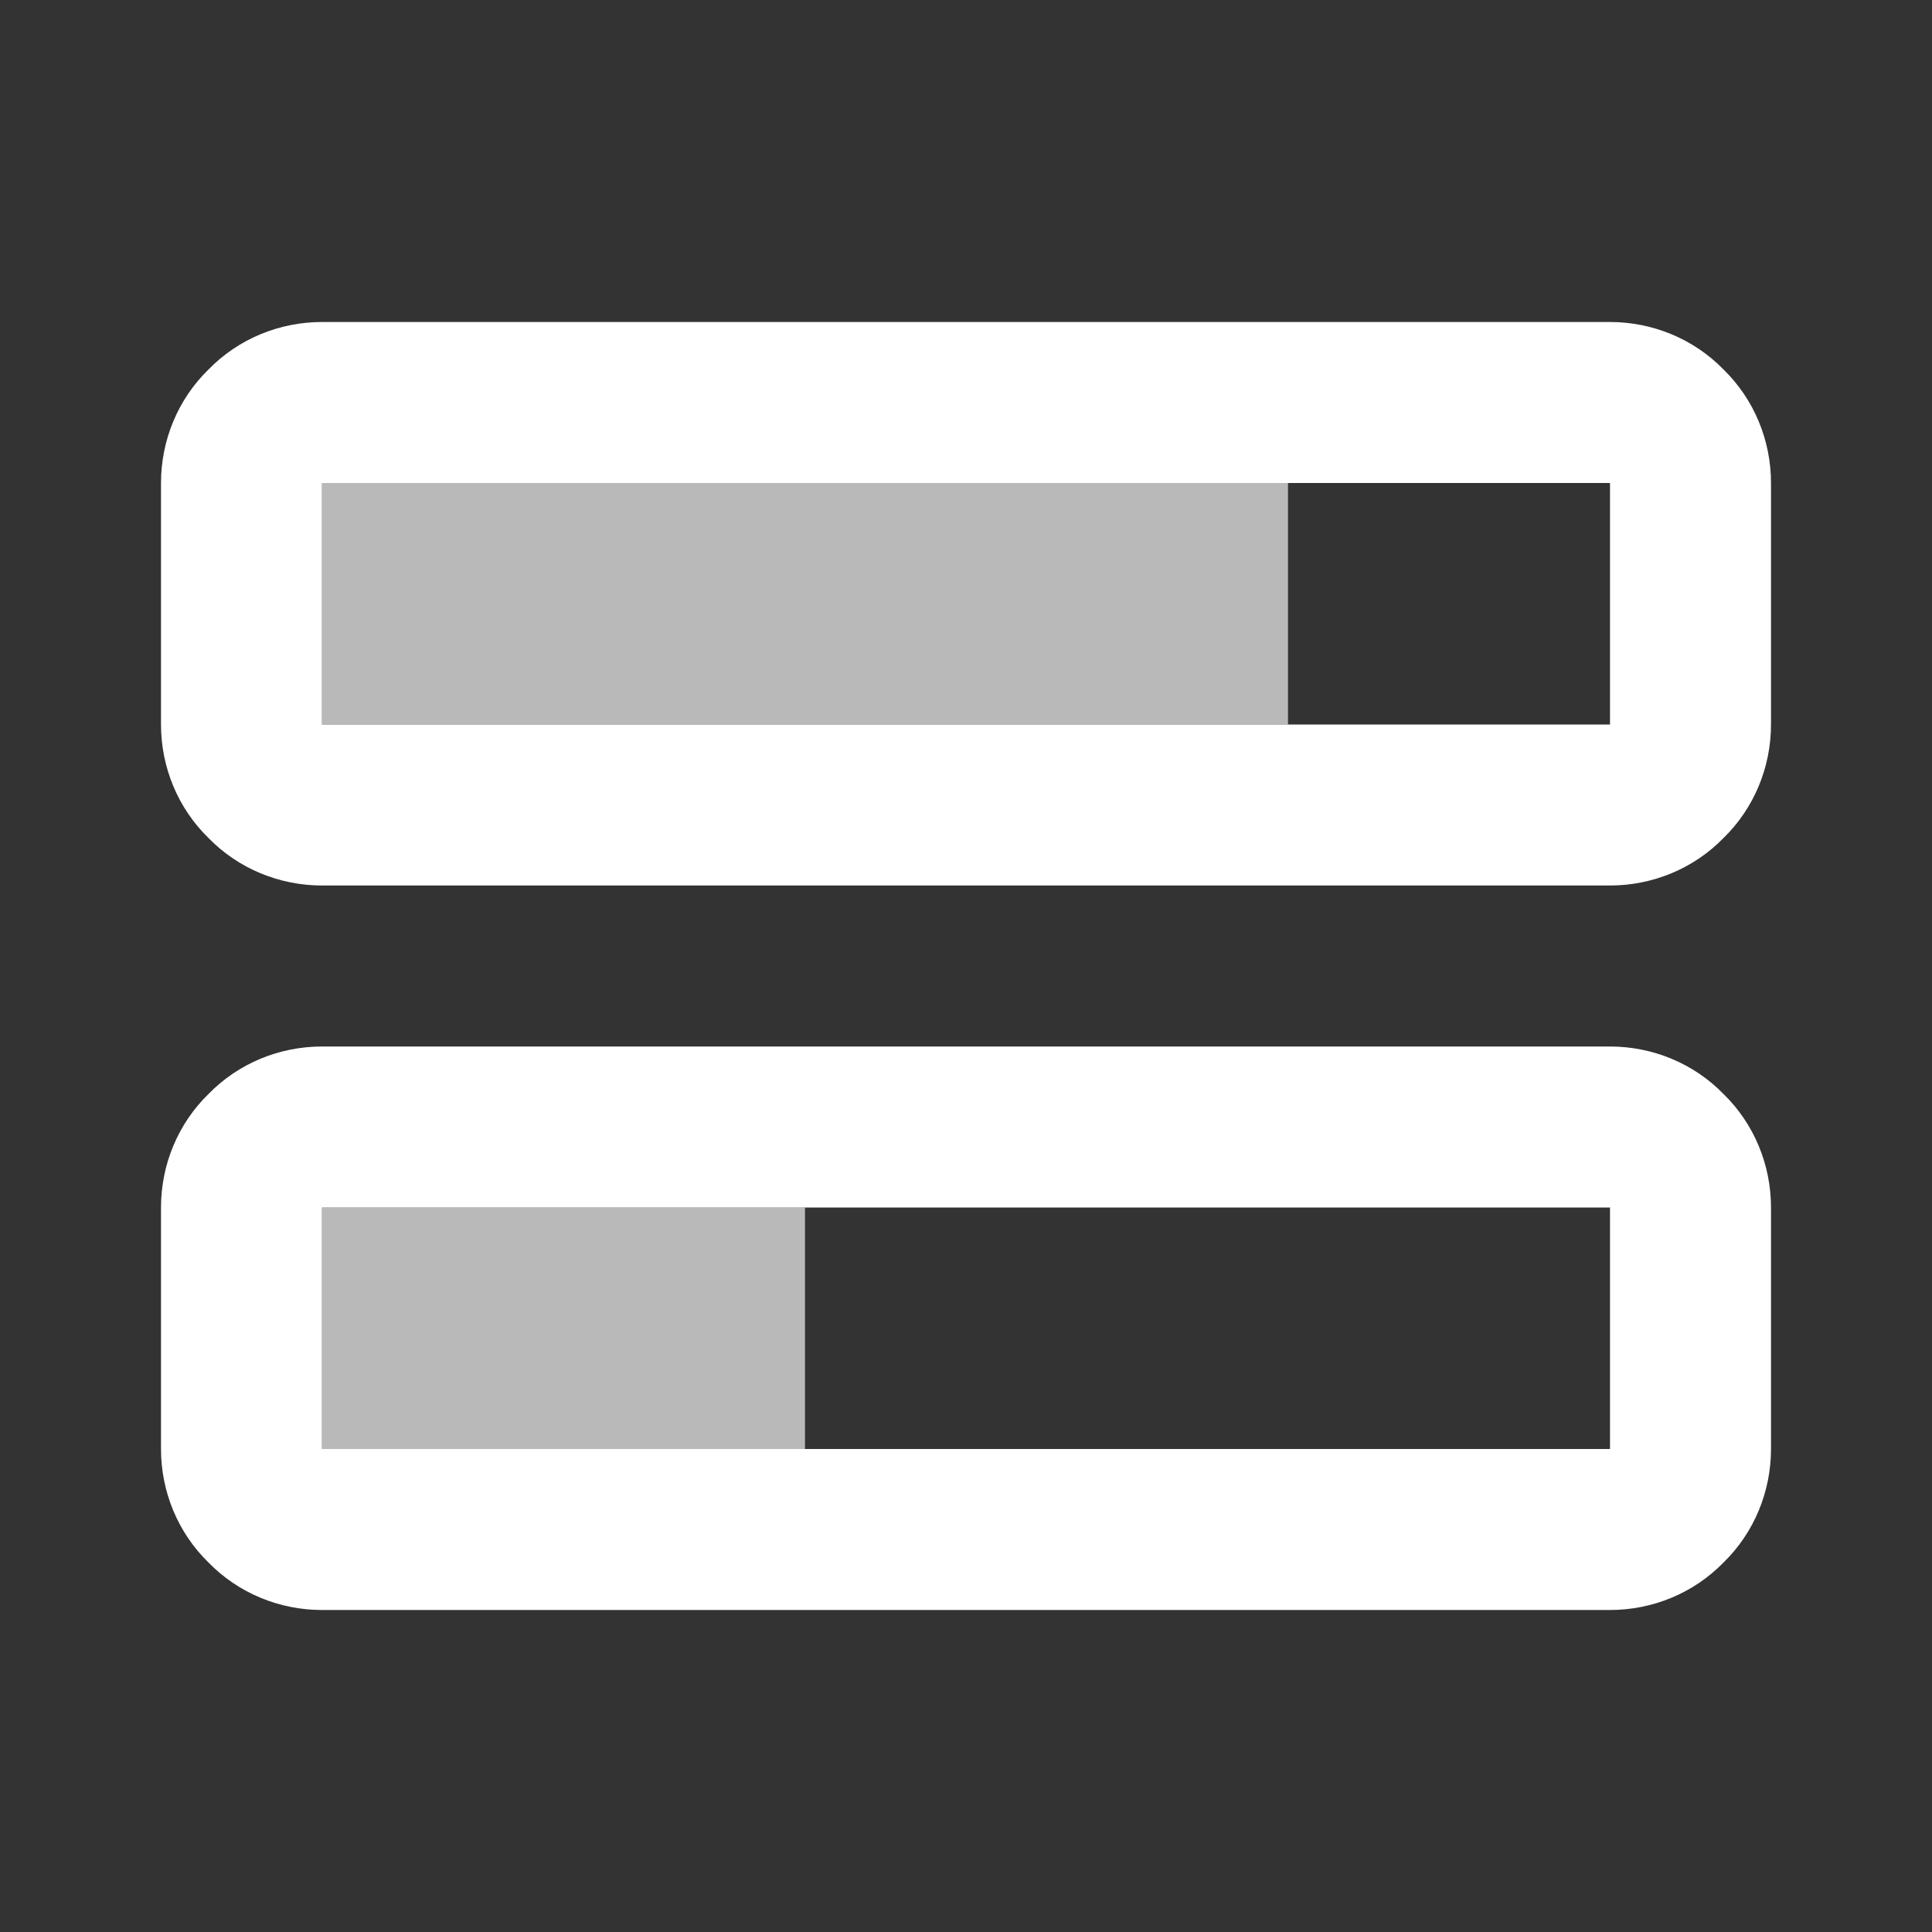 <?xml version="1.0" standalone="no"?><!-- Generator: Gravit.io --><svg xmlns="http://www.w3.org/2000/svg" xmlns:xlink="http://www.w3.org/1999/xlink" style="isolation:isolate" viewBox="0 0 24 24" width="24" height="24"><rect x="0" y="0" width="24" height="24" fill="#333333" stroke="none"/><defs><clipPath id="_clipPath_1ibfHqKVMQXj602hOV8uYHxo3QIwQSka"><rect width="24" height="24"/></clipPath></defs><g clip-path="url(#_clipPath_1ibfHqKVMQXj602hOV8uYHxo3QIwQSka)"><rect width="24" height="24" style="fill:rgb(0,0,0)" fill-opacity="0"/><path d=" M 4 4 L 20 4 C 20.53 4 21.04 4.21 21.41 4.59 C 21.79 4.96 22 5.47 22 6 L 22 9 C 22 9.53 21.79 10.04 21.41 10.41 C 21.04 10.79 20.53 11 20 11 L 4 11 C 3.47 11 2.96 10.79 2.59 10.41 C 2.21 10.04 2 9.53 2 9 L 2 6 C 2 5.47 2.21 4.96 2.59 4.59 C 2.96 4.21 3.47 4 4 4 Z  M 4 6 L 20 6 L 20 9 L 4 9 L 4 6 Z " fill-rule="evenodd" fill="rgb(255,255,255)"/><path d=" M 4 13 L 20 13 C 20.53 13 21.04 13.21 21.41 13.59 C 21.79 13.96 22 14.47 22 15 L 22 18 C 22 18.53 21.79 19.04 21.41 19.41 C 21.04 19.79 20.53 20 20 20 L 4 20 C 3.47 20 2.96 19.79 2.59 19.41 C 2.21 19.04 2 18.53 2 18 L 2 15 C 2 14.47 2.21 13.96 2.59 13.59 C 2.96 13.21 3.47 13 4 13 Z  M 4 15 L 20 15 L 20 18 L 4 18 L 4 15 Z " fill-rule="evenodd" fill="rgb(255,255,255)"/><rect x="4" y="6" width="12" height="3" transform="matrix(1,0,0,1,0,0)" fill="rgb(255,255,255)" fill-opacity="0.66"/><rect x="4" y="15" width="6" height="3" transform="matrix(1,0,0,1,0,0)" fill="rgb(255,255,255)" fill-opacity="0.66"/></g></svg>